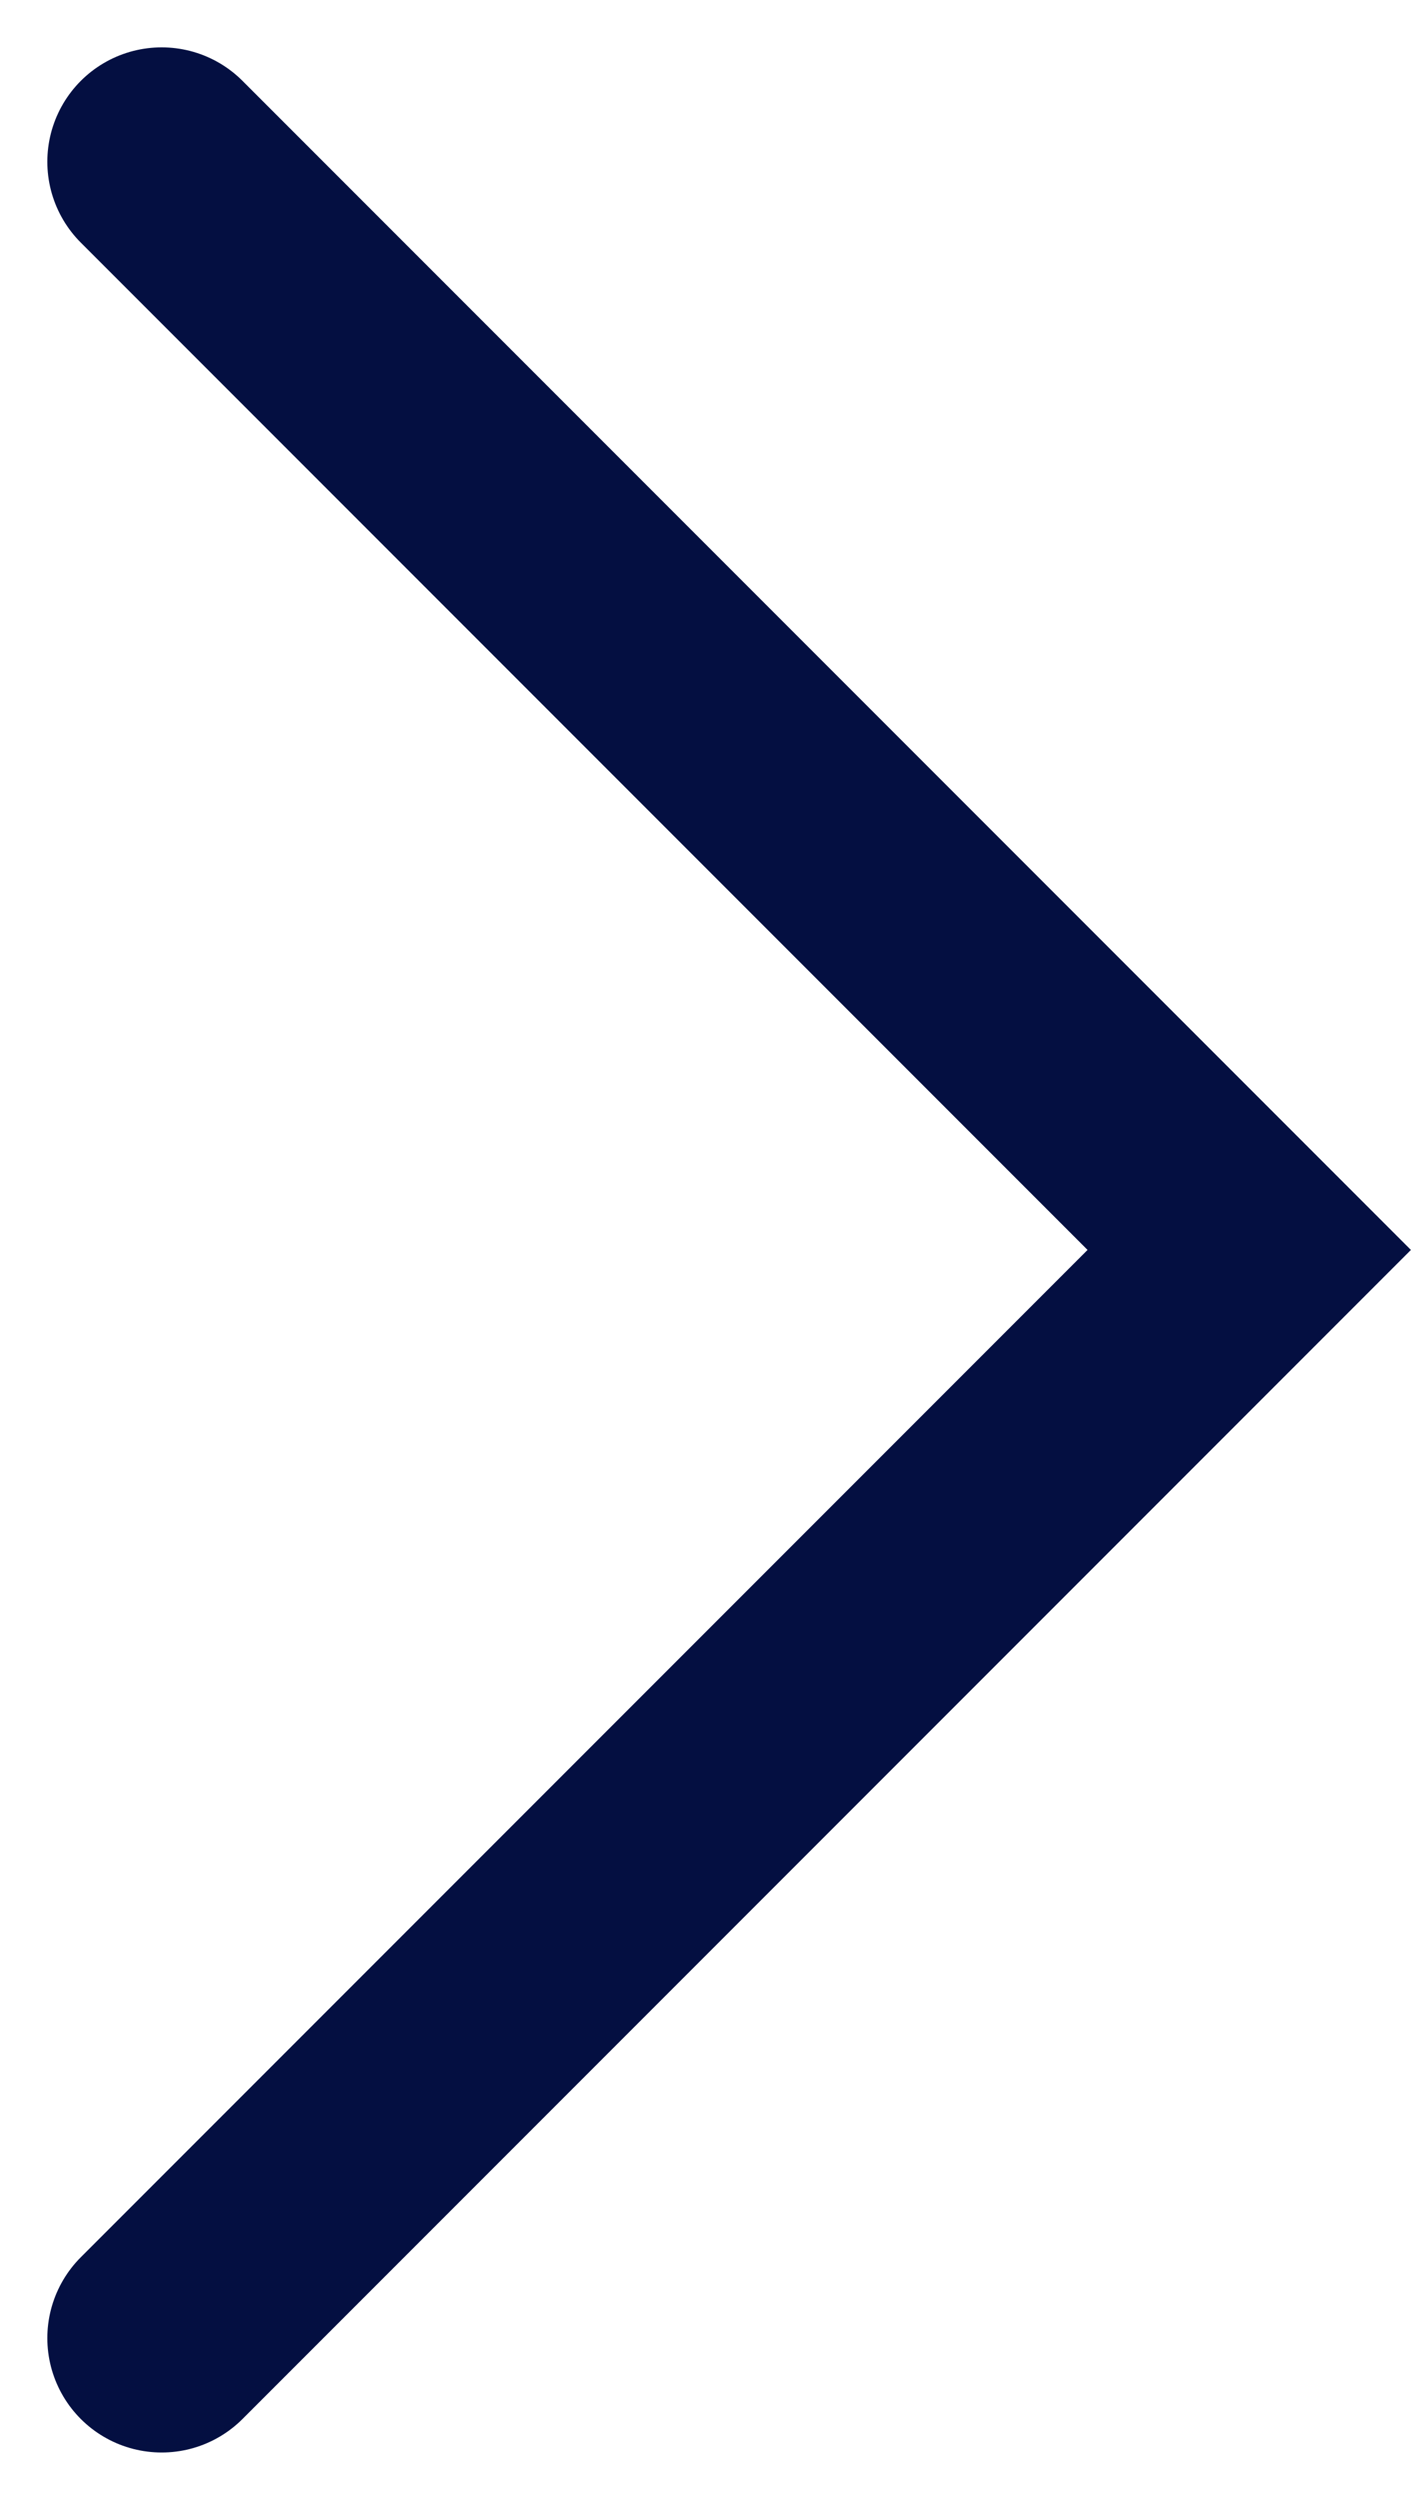 <svg xmlns="http://www.w3.org/2000/svg" width="12.342" height="21.855" viewBox="0 0 12.342 21.855">
  <path id="chevron-right" d="M1587.987,400l9.513,9.513-9.513,9.513" transform="translate(-1586.573 -398.586)" fill="none" stroke="#040f41" stroke-linecap="round" stroke-width="2"/>
</svg>
